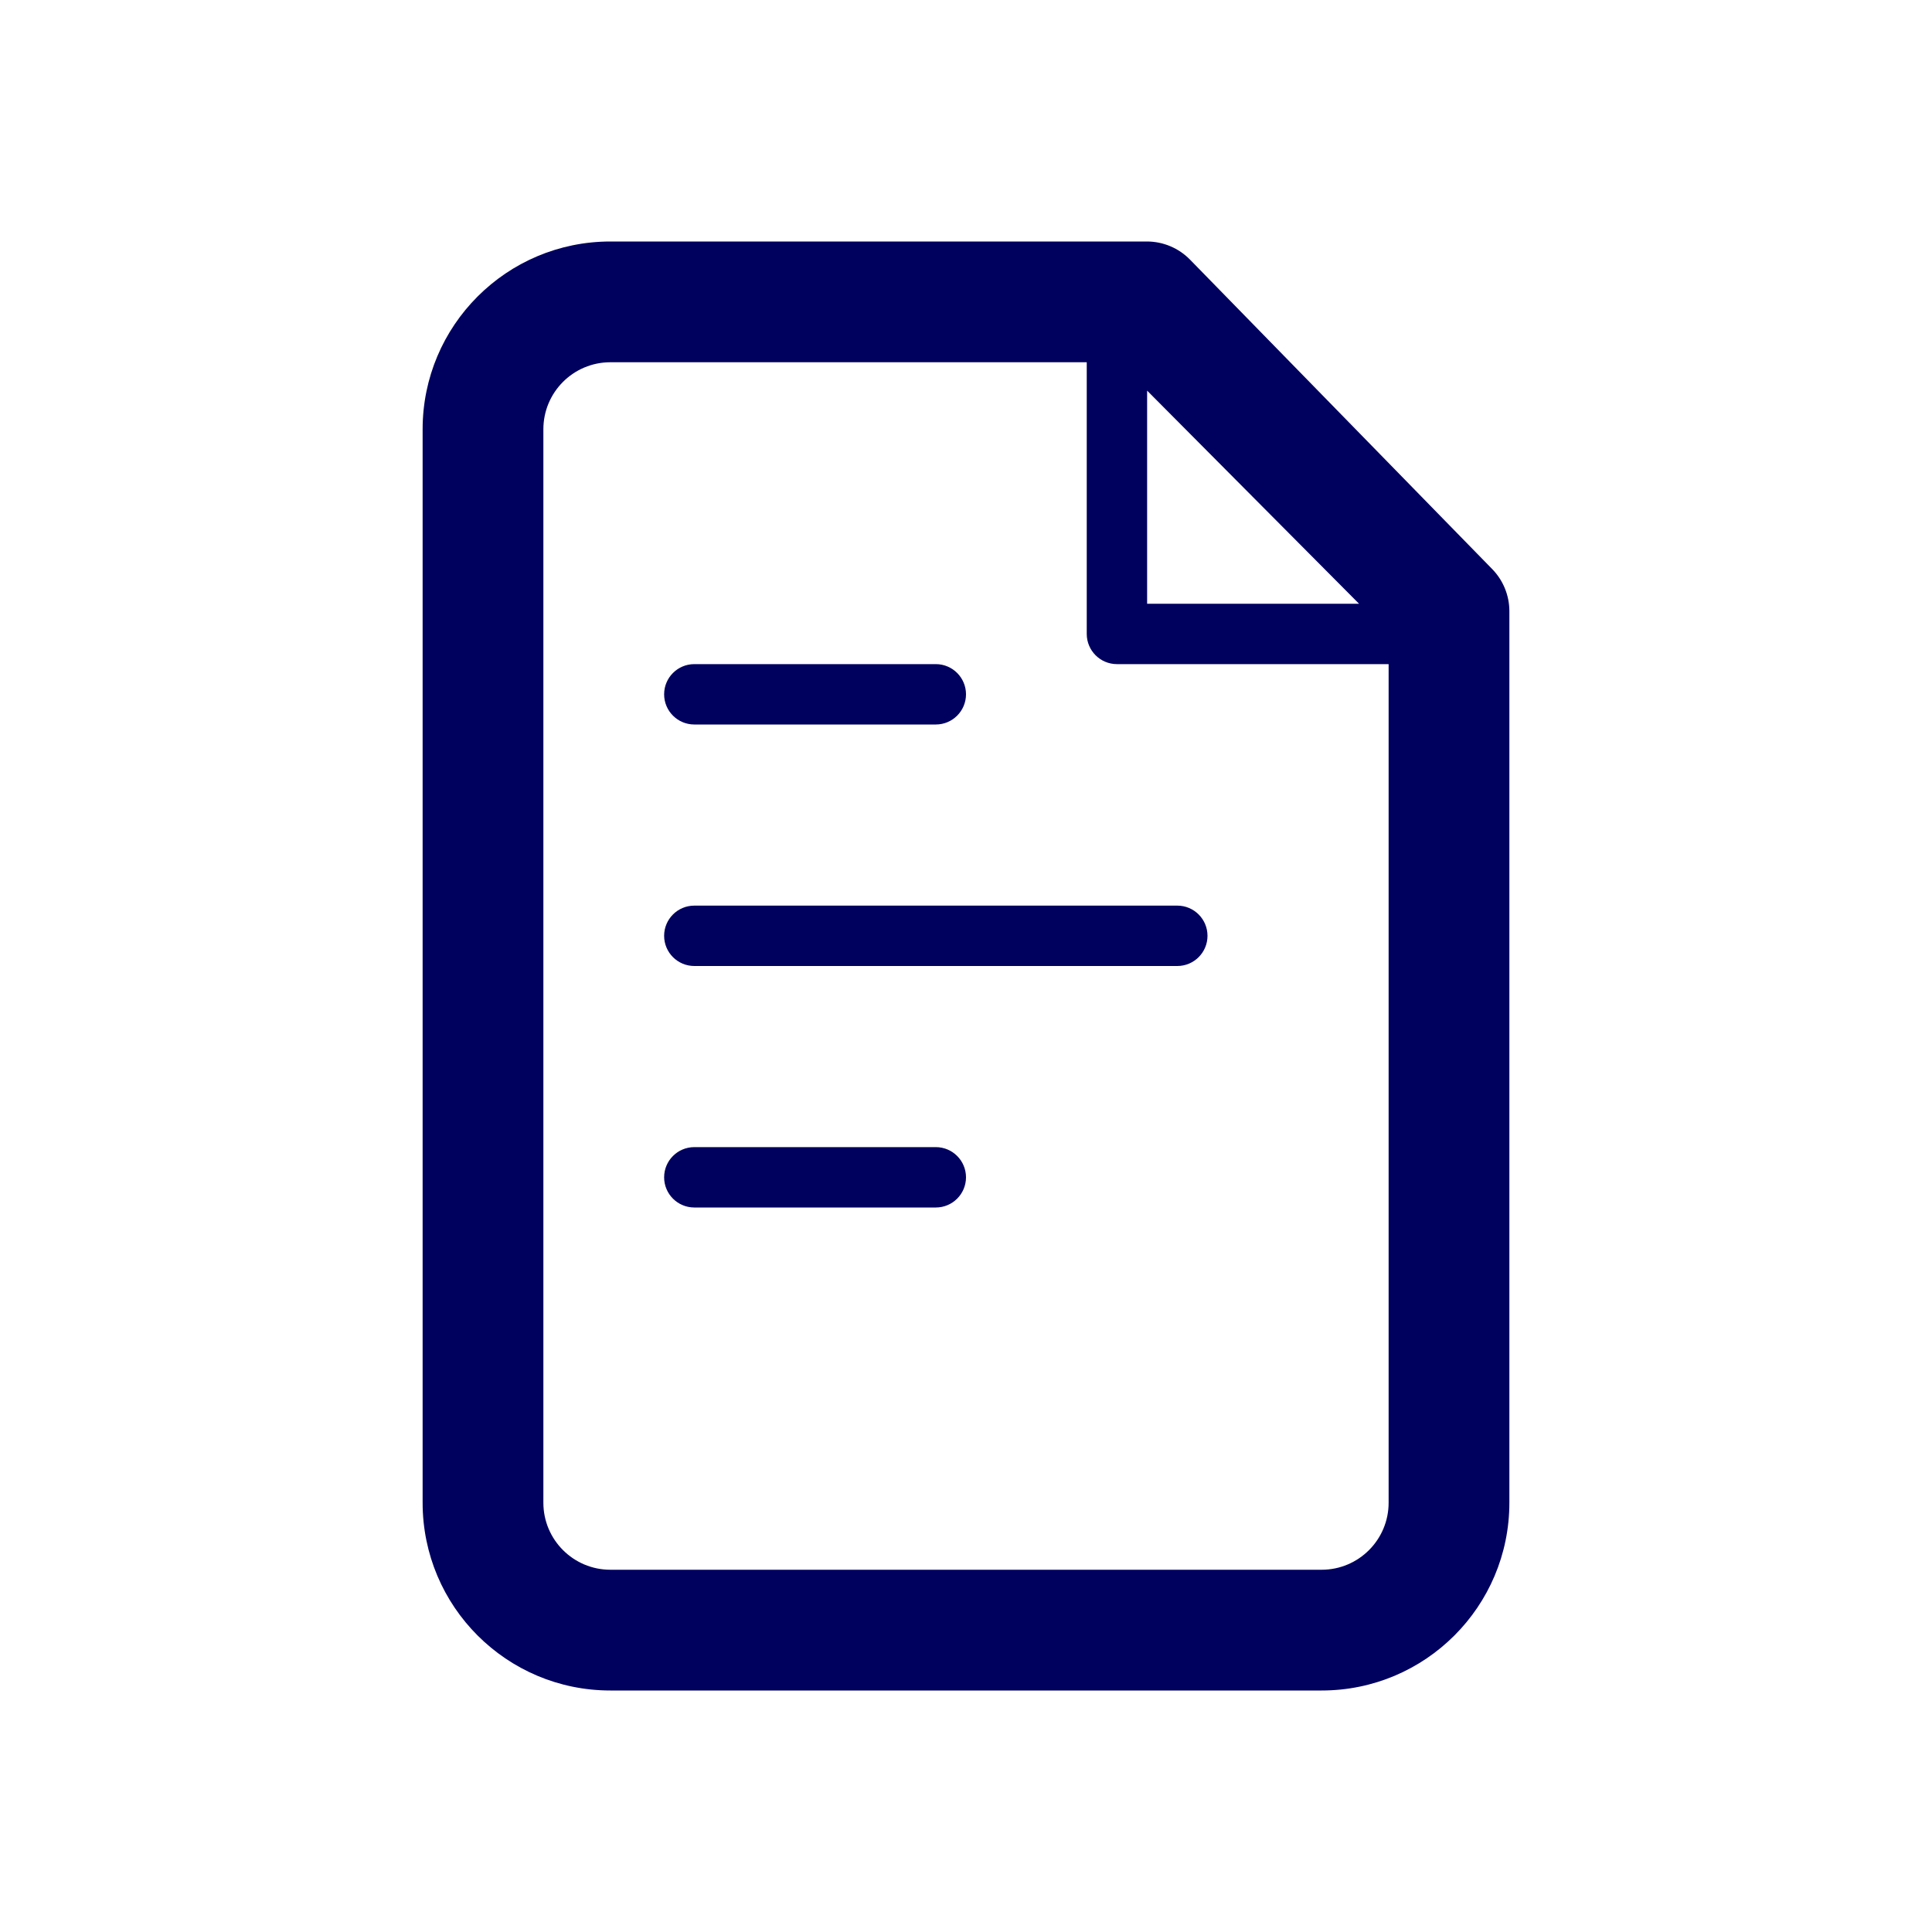 <svg width="32" height="32" viewBox="0 0 32 32" fill="none" xmlns="http://www.w3.org/2000/svg">
<path fill-rule="evenodd" clip-rule="evenodd" d="M19.71 4.3C19.523 4.109 19.267 4.001 19 4H10.11C8.392 4 7 5.392 7 7.11V24.89C7 26.608 8.392 28 10.11 28H21.89C23.608 28 25 26.608 25 24.89V10.12C24.999 9.858 24.895 9.606 24.71 9.42L19.71 4.3ZM19 6.47L22.51 10H19V6.47ZM21.89 26C22.503 26 23 25.503 23 24.89V11H18.5C18.224 11 18 10.776 18 10.5V6H10.11C9.497 6 9 6.497 9 7.11V24.89C9 25.503 9.497 26 10.11 26H21.89ZM11 11.5C11 11.776 11.224 12 11.5 12H15.5C15.776 12 16 11.776 16 11.5C16 11.224 15.776 11 15.5 11H11.5C11.224 11 11 11.224 11 11.5ZM19.5 15C19.776 15 20 15.224 20 15.5C20 15.776 19.776 16 19.5 16H11.5C11.224 16 11 15.776 11 15.5C11 15.224 11.224 15 11.5 15H19.5ZM16 19.5C16 19.224 15.776 19 15.5 19H11.5C11.224 19 11 19.224 11 19.5C11 19.776 11.224 20 11.5 20H15.5C15.776 20 16 19.776 16 19.5Z" fill="#00005E"/>
</svg>

